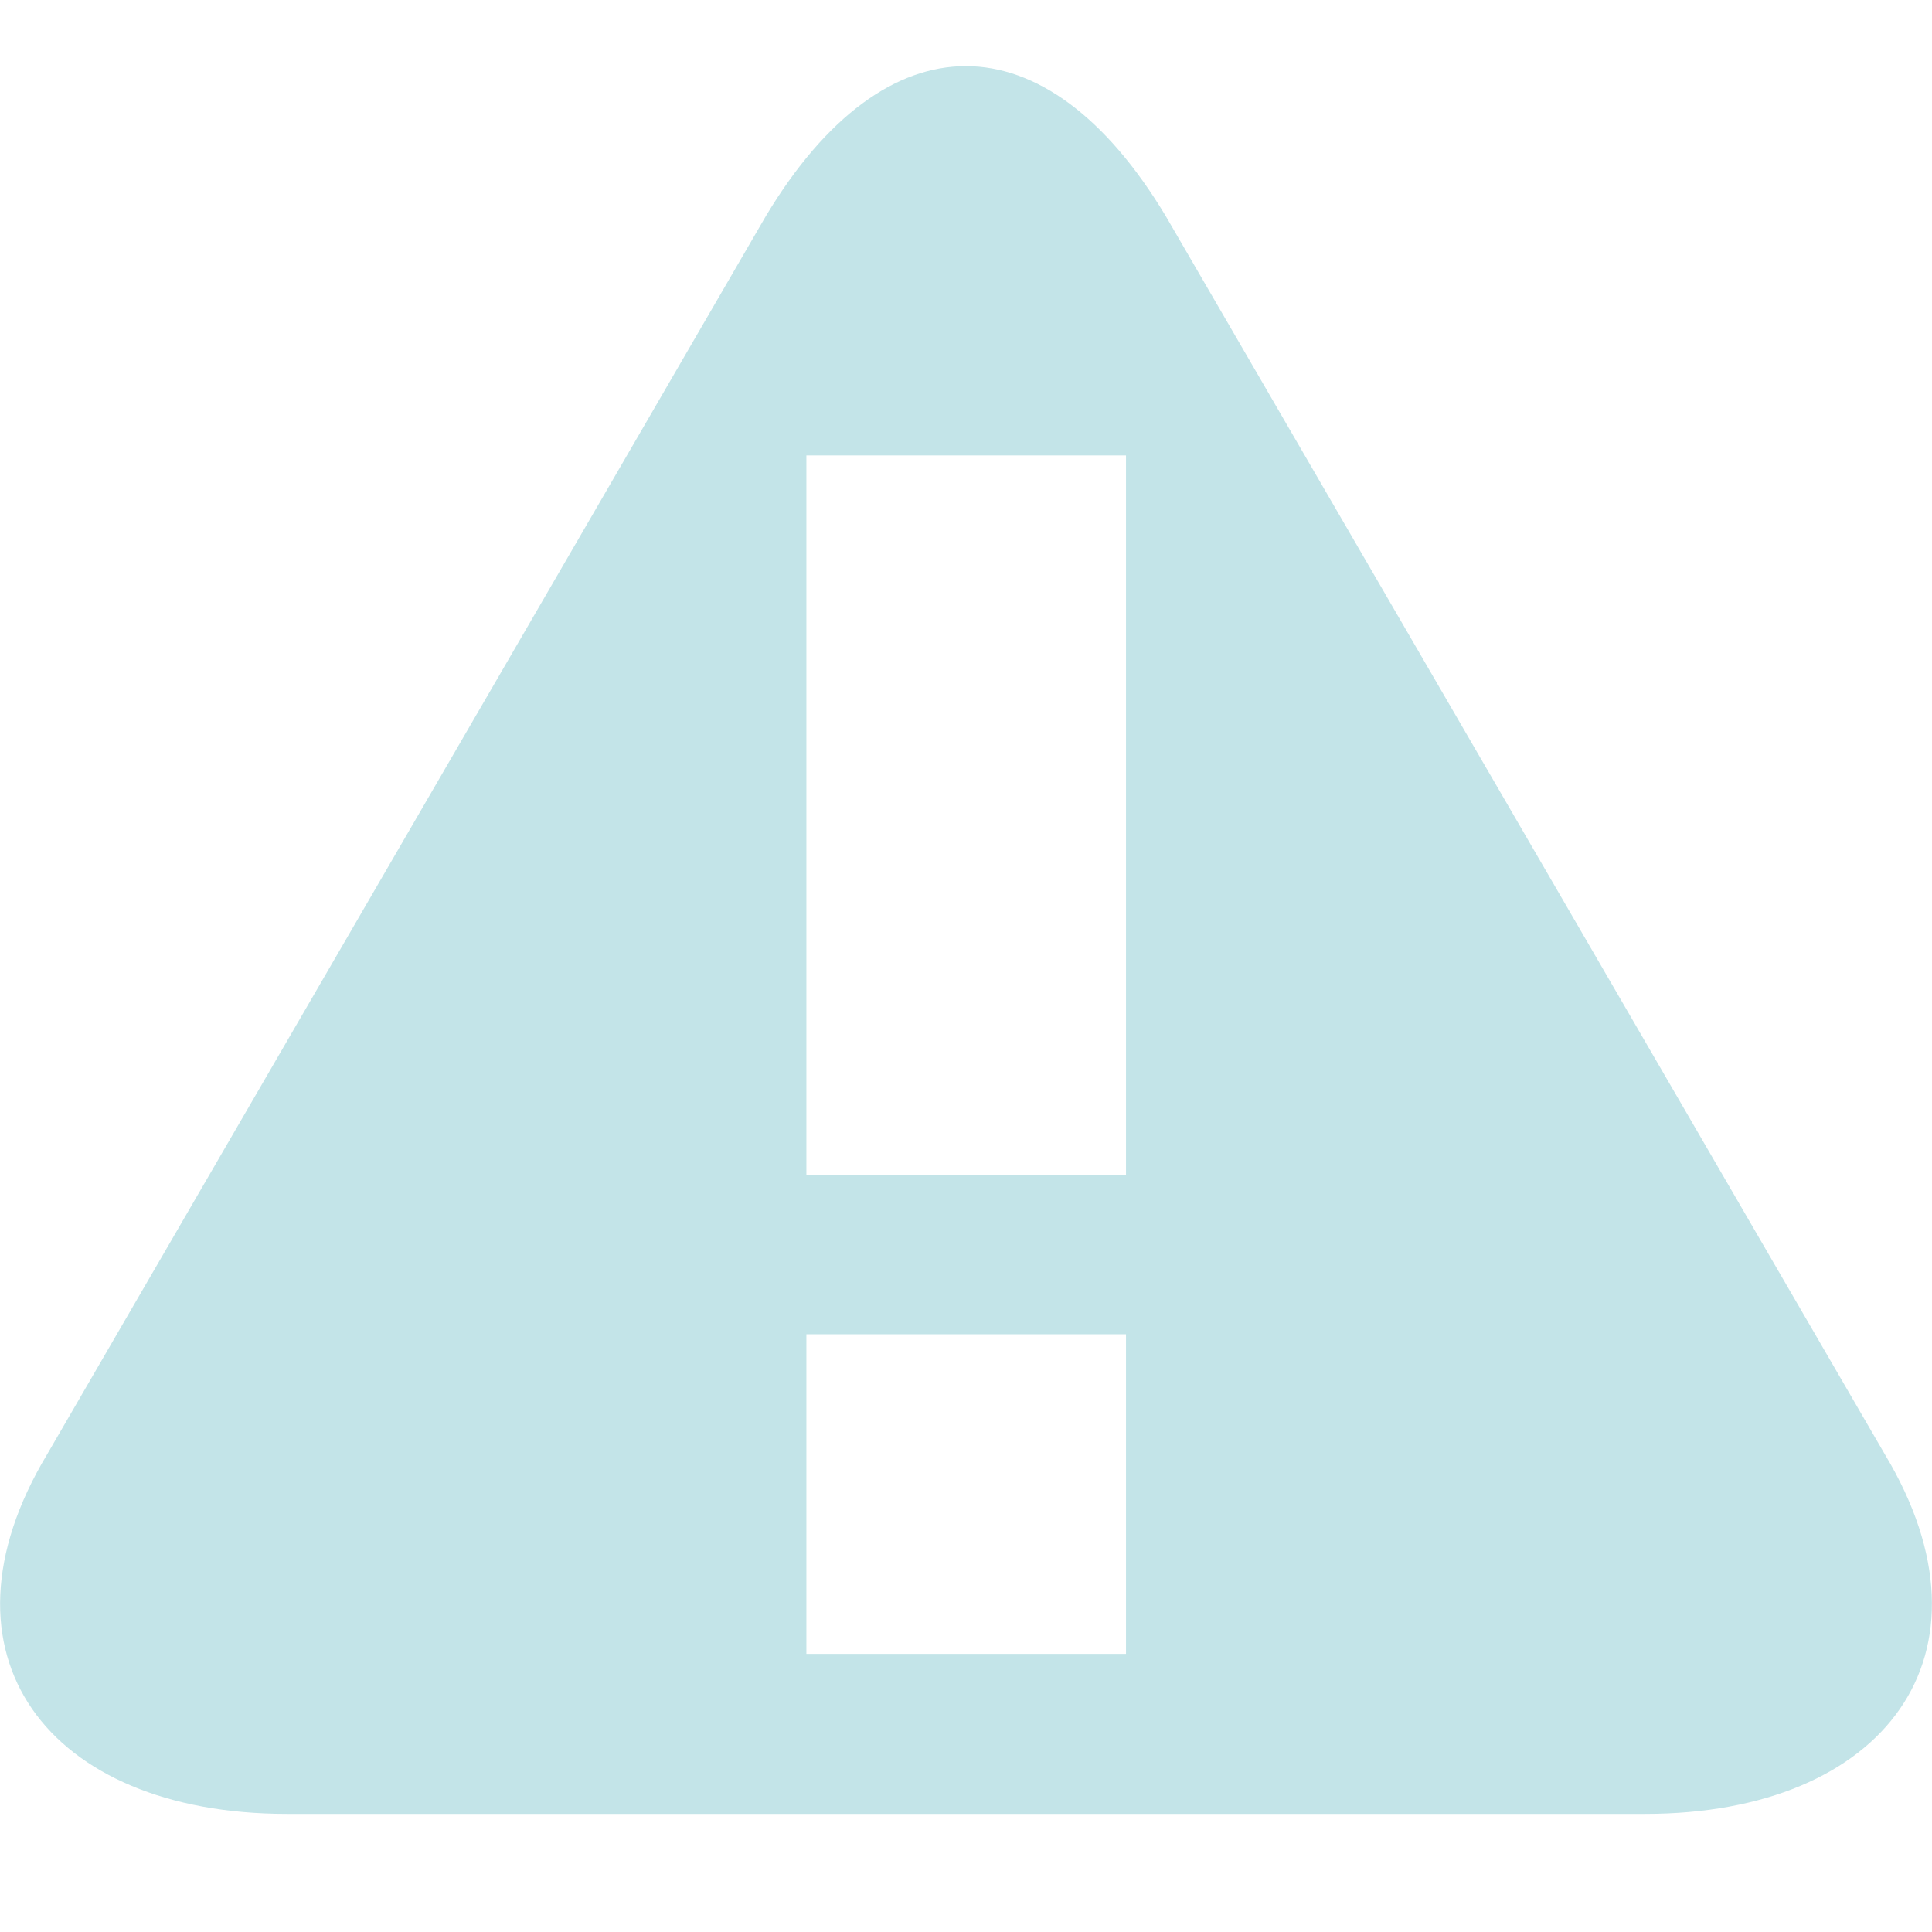 <!DOCTYPE svg PUBLIC "-//W3C//DTD SVG 1.1//EN" "http://www.w3.org/Graphics/SVG/1.1/DTD/svg11.dtd">
<!-- Uploaded to: SVG Repo, www.svgrepo.com, Transformed by: SVG Repo Mixer Tools -->
<svg fill="#C3E4E8" height="800px" width="800px" version="1.1" id="Layer_1" xmlns="http://www.w3.org/2000/svg" xmlns:xlink="http://www.w3.org/1999/xlink" viewBox="0 0 512 512" enable-background="new 0 0 512 512" xml:space="preserve">
<g id="SVGRepo_bgCarrier" stroke-width="0"/>
<g id="SVGRepo_tracerCarrier" stroke-linecap="round" stroke-linejoin="round"/>
<g id="SVGRepo_iconCarrier"> <path d="M499.5,385.4L308.9,57.2c-31.8-52.9-74.1-52.9-105.9,0L12.5,385.4c-31.8,52.9,0,95.3,63.5,95.3h360 C499.5,480.7,531.3,438.3,499.5,385.4z M298.4,438.3h-84.7v-84.7h84.7V438.3z M298.4,311.3h-84.7V120.7h84.7V311.3z"/> </g>
</svg>